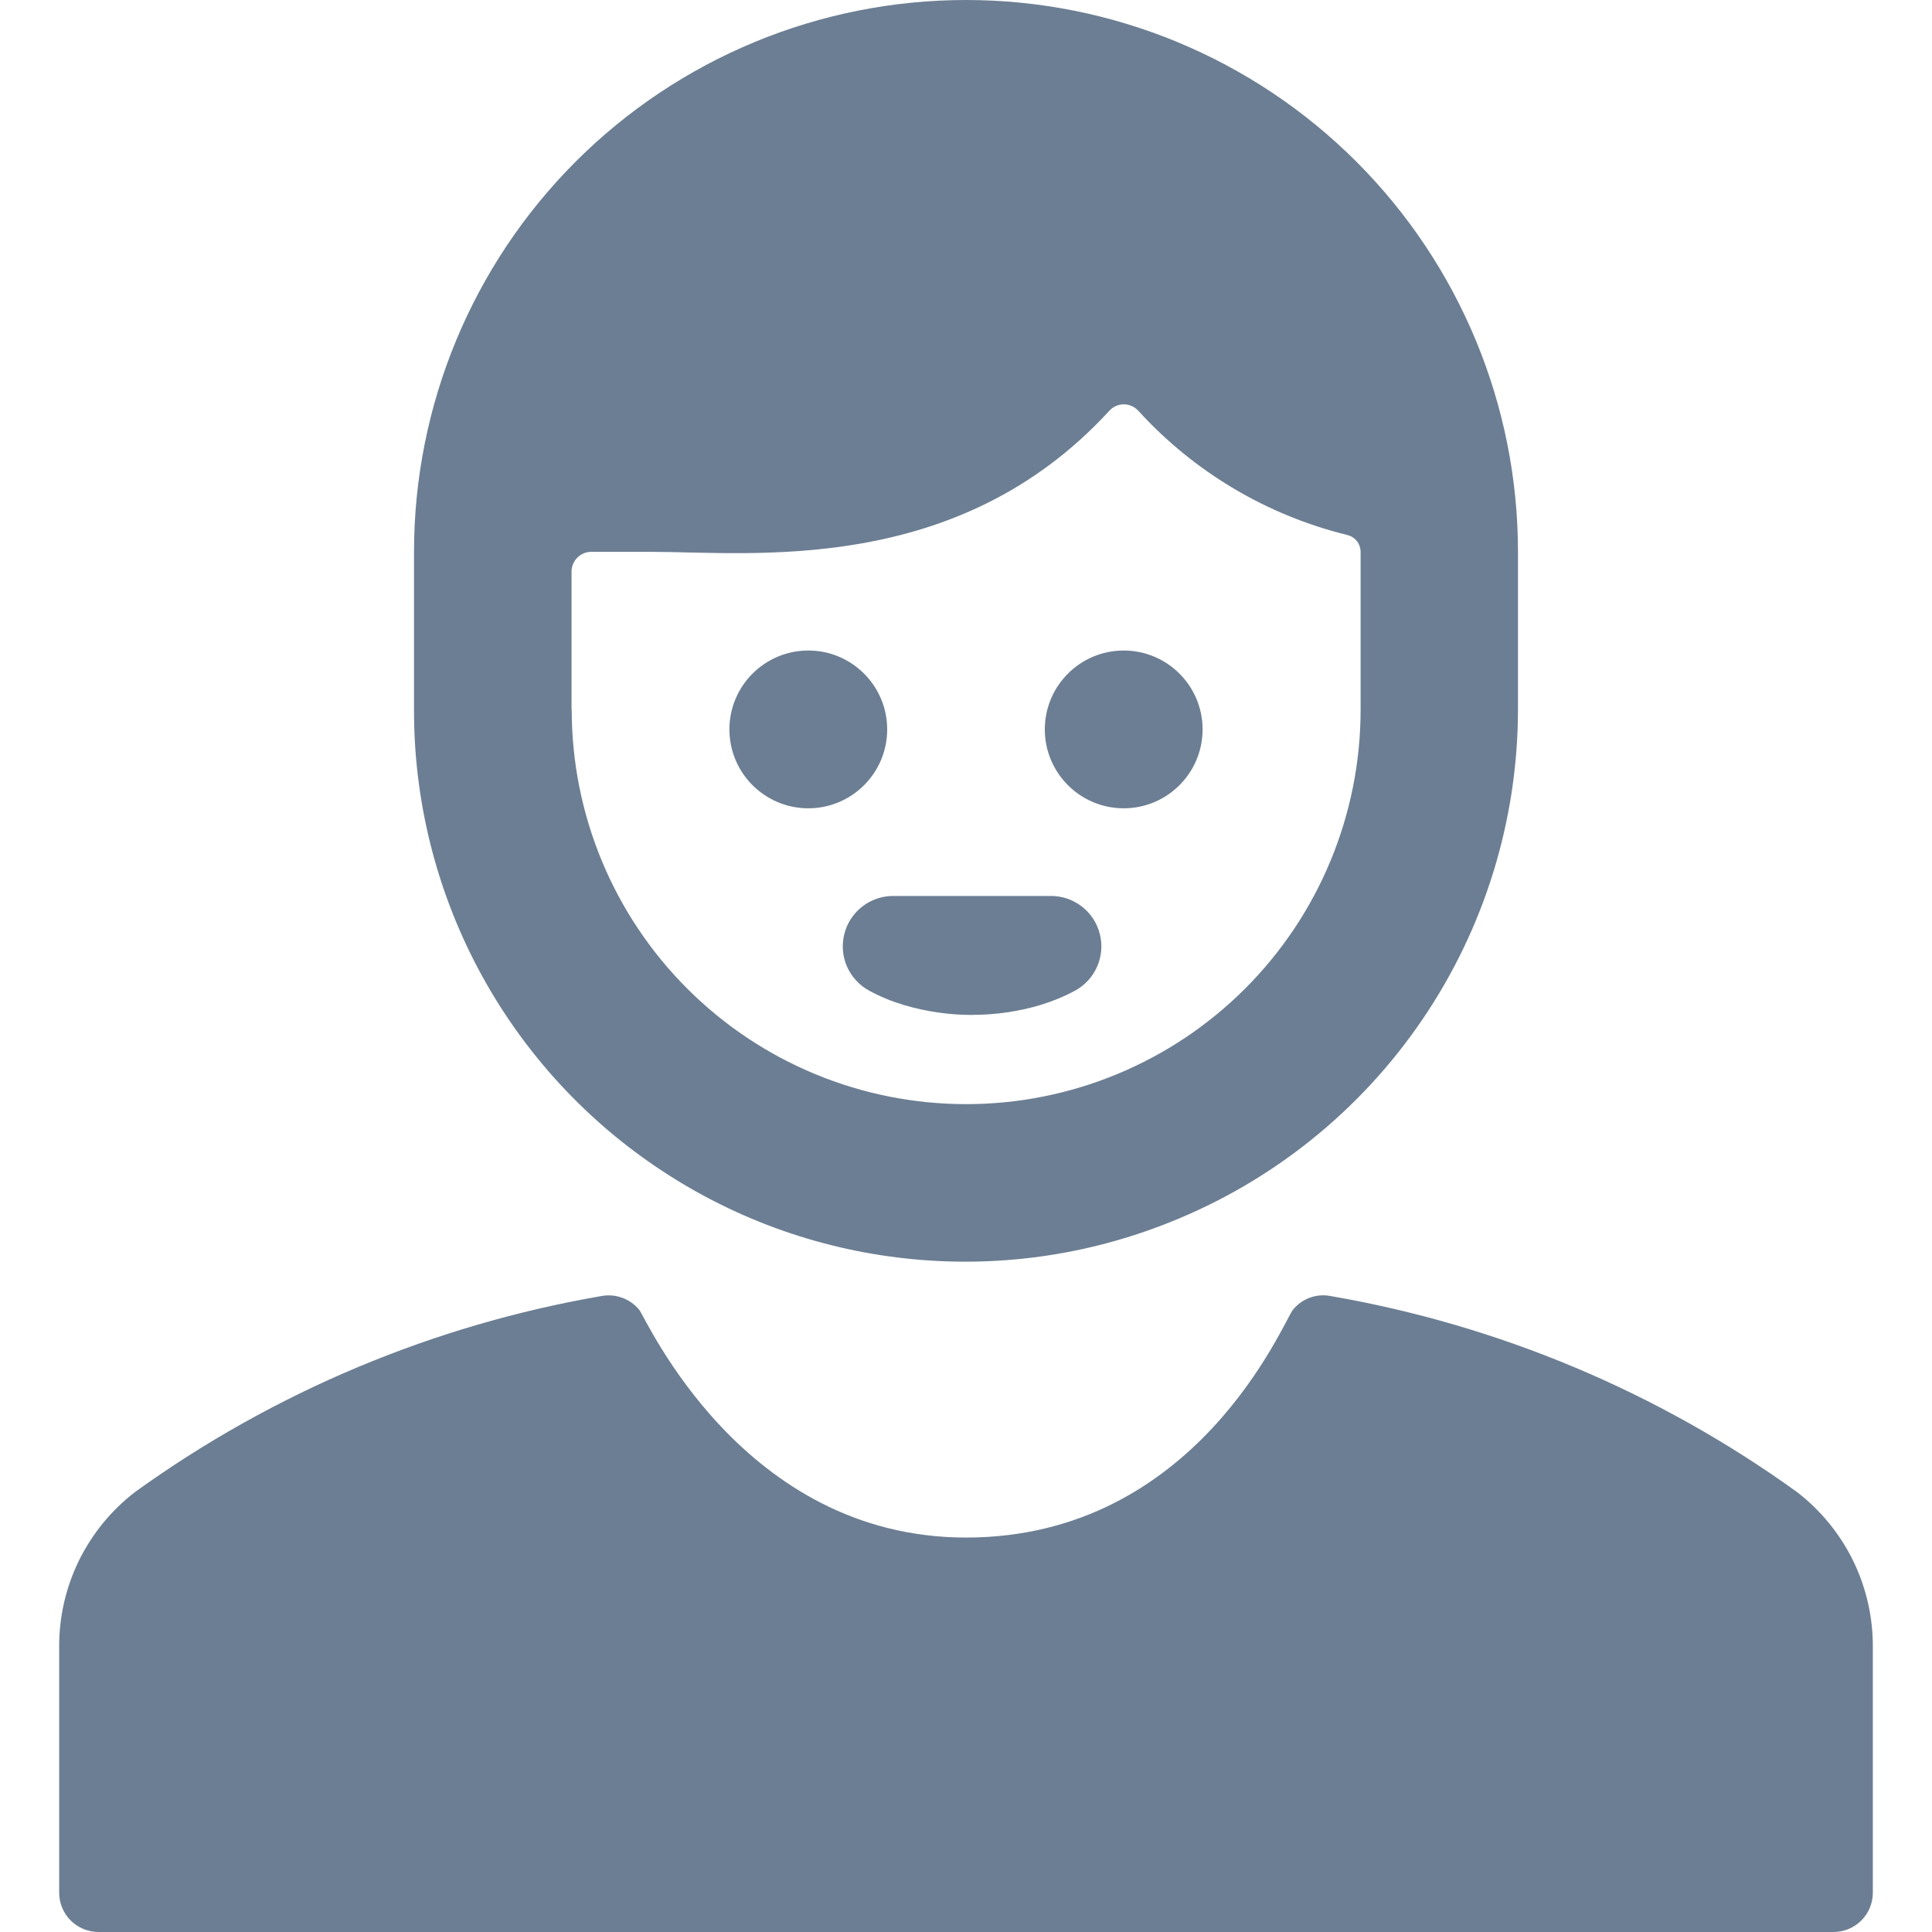 <svg width="24" height="24" viewBox="0 0 24 24" fill="none" xmlns="http://www.w3.org/2000/svg">
<g clip-path="url(#clip0_113_3698)">
<path d="M7.47 16.1C5.381 16.461 3.402 17.292 1.682 18.531C1.385 18.758 1.145 19.052 0.98 19.387C0.816 19.724 0.732 20.093 0.735 20.467V23.51C0.735 23.574 0.747 23.638 0.772 23.698C0.796 23.757 0.832 23.811 0.878 23.857C0.923 23.902 0.977 23.938 1.037 23.963C1.096 23.987 1.16 24 1.224 24H22.776C22.84 24 22.904 23.987 22.963 23.963C23.023 23.938 23.077 23.902 23.122 23.857C23.168 23.811 23.204 23.757 23.228 23.698C23.253 23.638 23.265 23.574 23.265 23.51V20.467C23.268 20.093 23.184 19.724 23.02 19.387C22.855 19.052 22.615 18.758 22.318 18.531C20.598 17.292 18.619 16.461 16.53 16.1C16.444 16.083 16.354 16.09 16.272 16.12C16.189 16.15 16.116 16.203 16.061 16.271C15.948 16.406 14.869 19.1 12 19.1C9.218 19.1 8.025 16.372 7.94 16.27C7.884 16.202 7.811 16.151 7.728 16.121C7.646 16.091 7.556 16.084 7.47 16.1Z" fill="#6C7E93"/>
<path d="M14.53 15.184C15.805 14.677 16.899 13.799 17.67 12.664C18.442 11.529 18.855 10.188 18.857 8.816V6.857C18.857 5.038 18.135 3.294 16.849 2.008C15.563 0.722 13.819 0 12 0C10.181 0 8.437 0.722 7.151 2.008C5.865 3.294 5.143 5.038 5.143 6.857V8.816C5.141 9.936 5.414 11.039 5.937 12.028C6.461 13.018 7.219 13.864 8.146 14.492C9.072 15.121 10.139 15.513 11.252 15.633C12.365 15.754 13.49 15.6 14.53 15.184ZM7.1 8.816V7.1C7.1 7.068 7.106 7.036 7.119 7.006C7.131 6.977 7.149 6.95 7.172 6.927C7.195 6.904 7.222 6.886 7.251 6.874C7.281 6.861 7.313 6.855 7.345 6.855H8.08C9.339 6.855 11.889 7.165 13.78 5.103C13.803 5.078 13.831 5.058 13.861 5.044C13.893 5.03 13.926 5.023 13.96 5.023C13.994 5.023 14.028 5.03 14.059 5.044C14.09 5.058 14.118 5.078 14.141 5.103C14.835 5.865 15.74 6.402 16.741 6.647C16.787 6.659 16.827 6.685 16.856 6.722C16.885 6.759 16.901 6.805 16.902 6.852V8.816C16.902 10.116 16.386 11.362 15.467 12.281C14.548 13.2 13.302 13.716 12.002 13.716C10.702 13.716 9.456 13.2 8.537 12.281C7.618 11.362 7.102 10.116 7.102 8.816H7.1Z" fill="#6C7E93"/>
<path d="M13.959 10.041C14.5 10.041 14.939 9.602 14.939 9.061C14.939 8.52 14.5 8.081 13.959 8.081C13.418 8.081 12.979 8.52 12.979 9.061C12.979 9.602 13.418 10.041 13.959 10.041Z" fill="#6C7E93"/>
<path d="M10.041 10.041C10.582 10.041 11.021 9.602 11.021 9.061C11.021 8.52 10.582 8.081 10.041 8.081C9.5 8.081 9.061 8.52 9.061 9.061C9.061 9.602 9.5 10.041 10.041 10.041Z" fill="#6C7E93"/>
<path d="M12.08 12.607C12.367 12.607 12.652 12.566 12.926 12.484C13.074 12.439 13.217 12.38 13.353 12.307C13.476 12.241 13.573 12.135 13.629 12.007C13.685 11.88 13.697 11.737 13.662 11.601C13.628 11.466 13.549 11.346 13.439 11.261C13.328 11.175 13.193 11.129 13.053 11.13H11.1C10.96 11.129 10.824 11.175 10.713 11.26C10.602 11.346 10.523 11.466 10.489 11.601C10.454 11.737 10.466 11.88 10.522 12.008C10.579 12.136 10.677 12.242 10.8 12.308C10.936 12.381 11.079 12.44 11.226 12.484C11.501 12.566 11.787 12.608 12.075 12.608L12.08 12.607Z" fill="#6C7E93"/>
</g>
<defs>
<clipPath id="clip0_113_3698">
<rect width="24" height="24" fill="white"/>
</clipPath>
</defs>
</svg>

